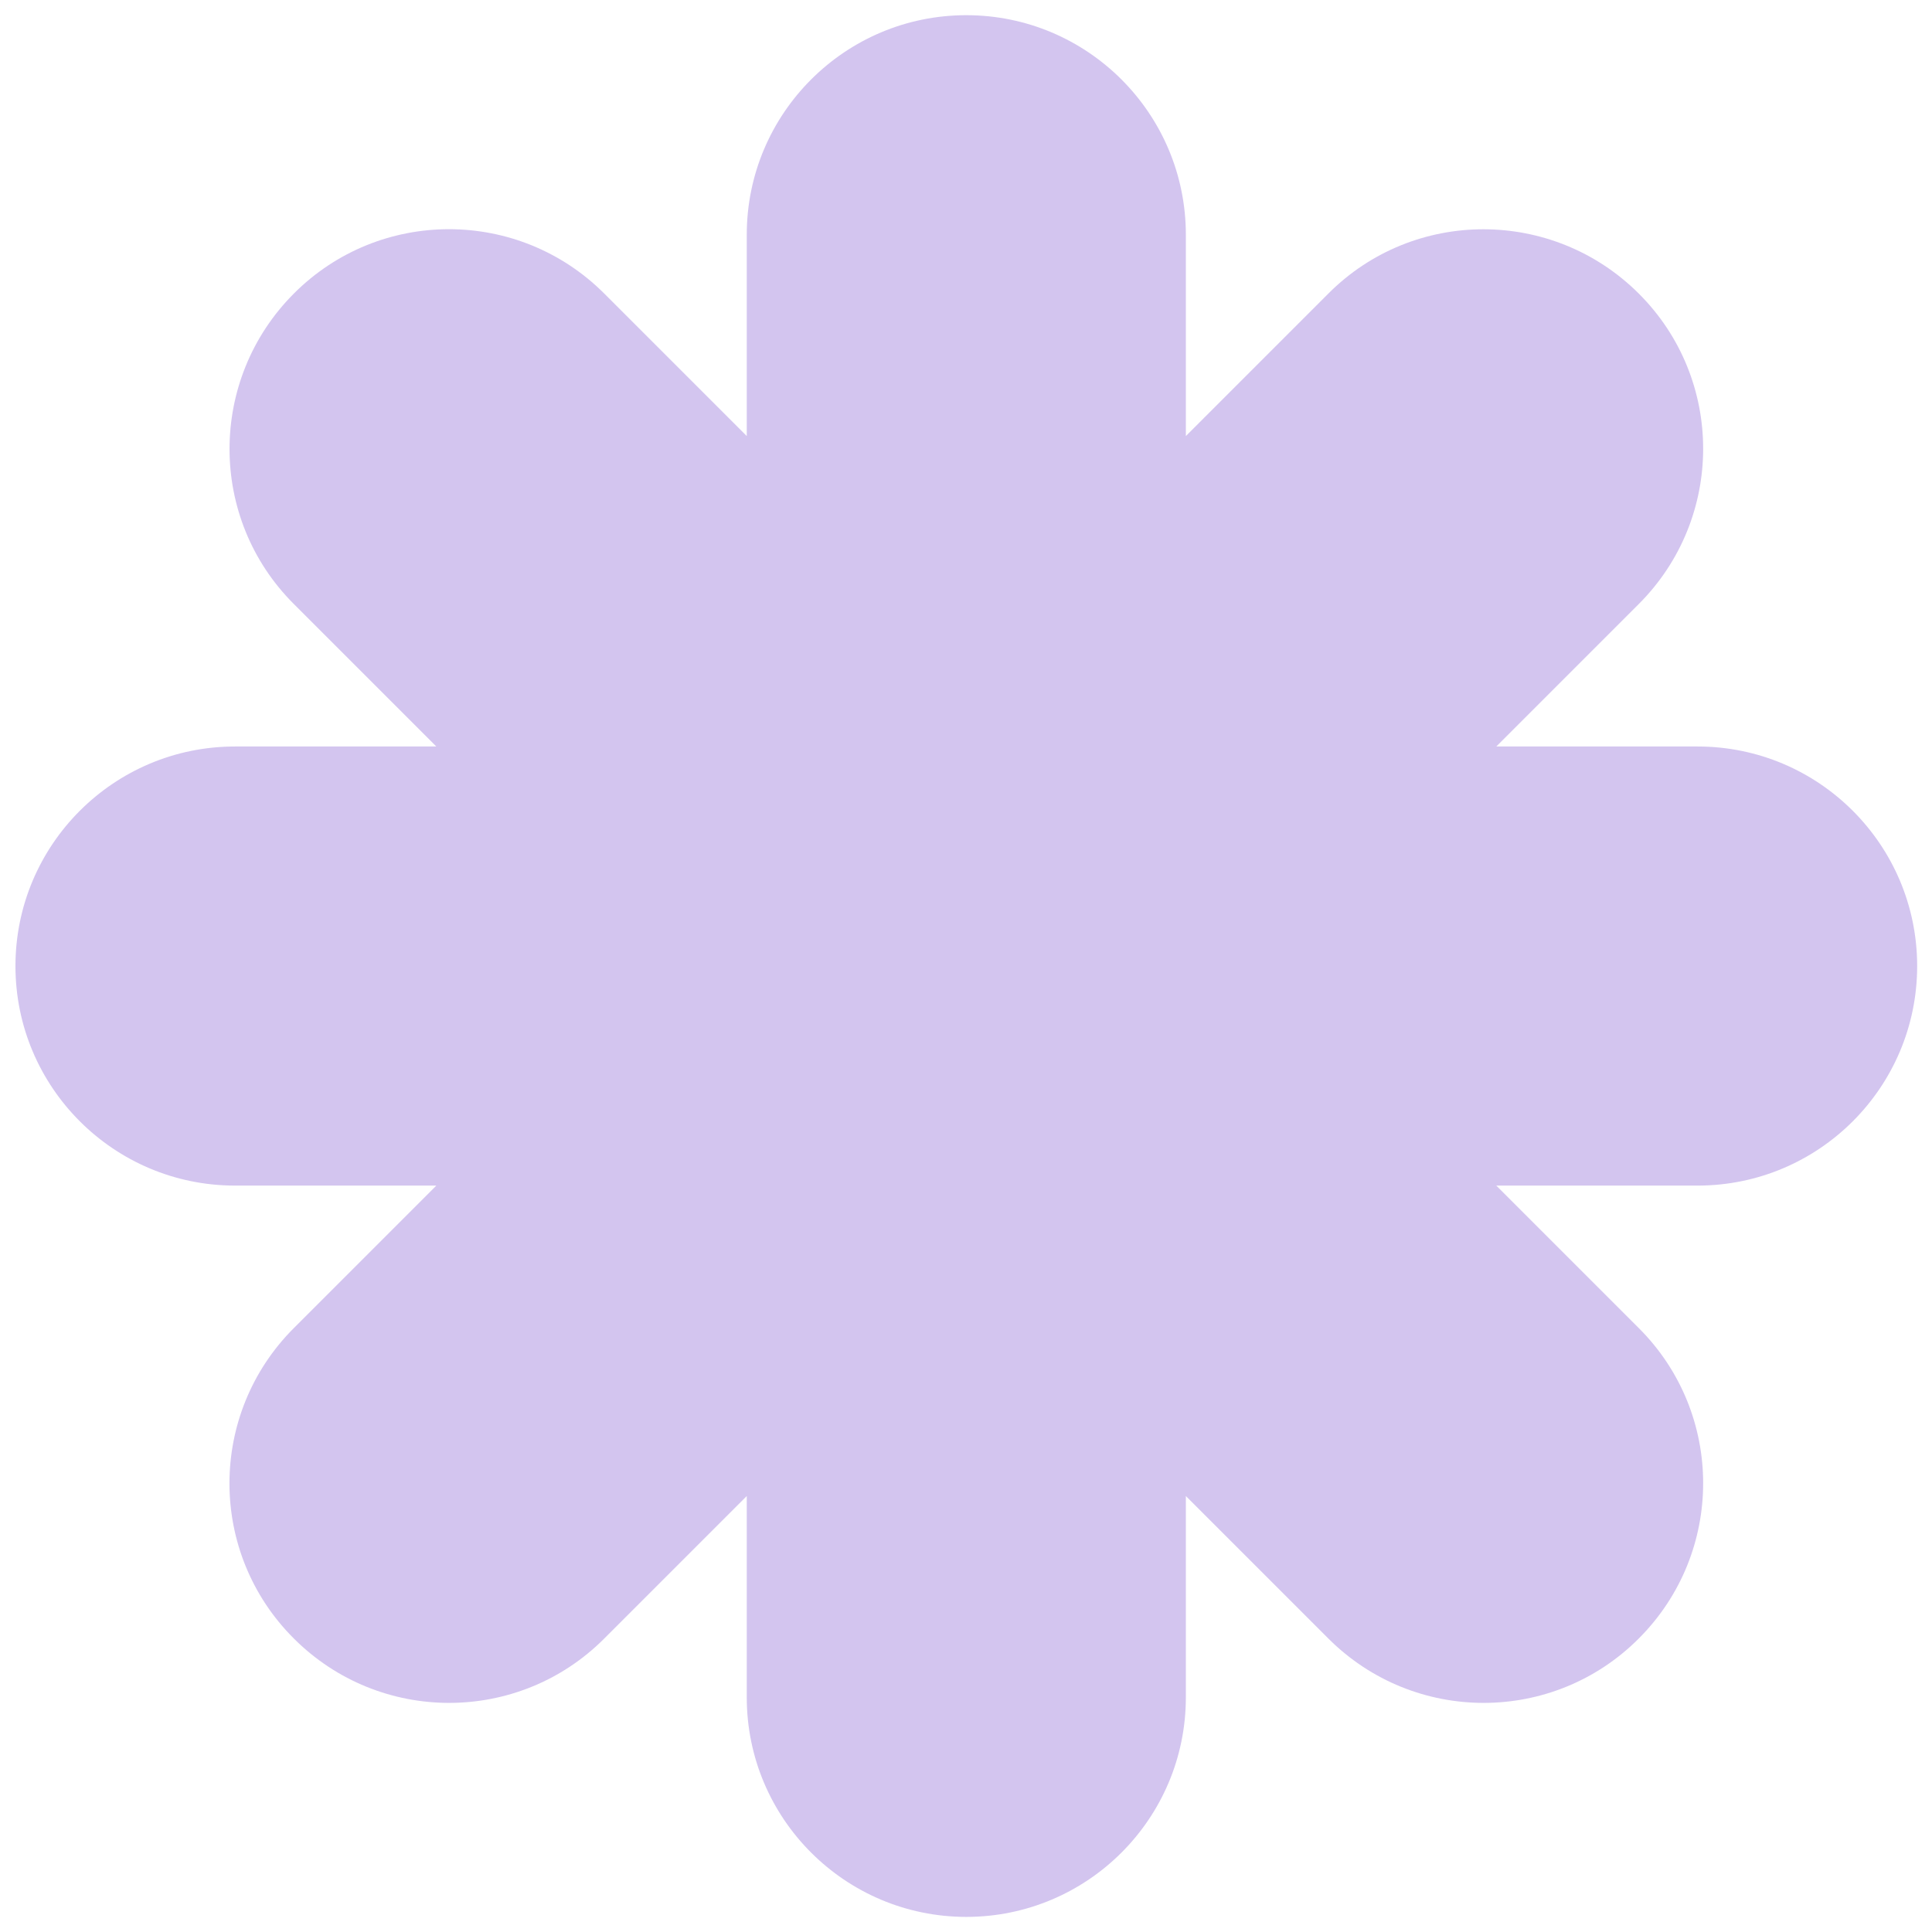 <svg width="44" height="44" viewBox="0 0 44 44" fill="none" xmlns="http://www.w3.org/2000/svg">
<path d="M43.662 22.001C43.662 19.241 41.422 17.001 38.662 17.001H34.077L37.322 13.756C39.277 11.801 39.277 8.636 37.322 6.686C35.367 4.736 32.202 4.731 30.252 6.686L27.007 9.931V5.346C27.007 2.586 24.767 0.346 22.007 0.346C19.247 0.346 17.007 2.586 17.007 5.346V9.931L13.762 6.686C11.807 4.731 8.642 4.731 6.692 6.686C4.742 8.641 4.737 11.806 6.692 13.756L9.937 17.001H5.352C2.592 17.001 0.352 19.241 0.352 22.001C0.352 24.761 2.592 27.001 5.352 27.001H9.937L6.692 30.246C4.737 32.201 4.737 35.366 6.692 37.316C8.647 39.271 11.812 39.271 13.762 37.316L17.007 34.071V38.656C17.007 41.416 19.247 43.656 22.007 43.656C24.767 43.656 27.007 41.416 27.007 38.656V34.071L30.252 37.316C32.207 39.271 35.372 39.271 37.322 37.316C39.277 35.361 39.277 32.196 37.322 30.246L34.077 27.001H38.662C41.422 27.001 43.662 24.761 43.662 22.001Z" fill="#815BD2" fill-opacity="0.35"/>
</svg>
